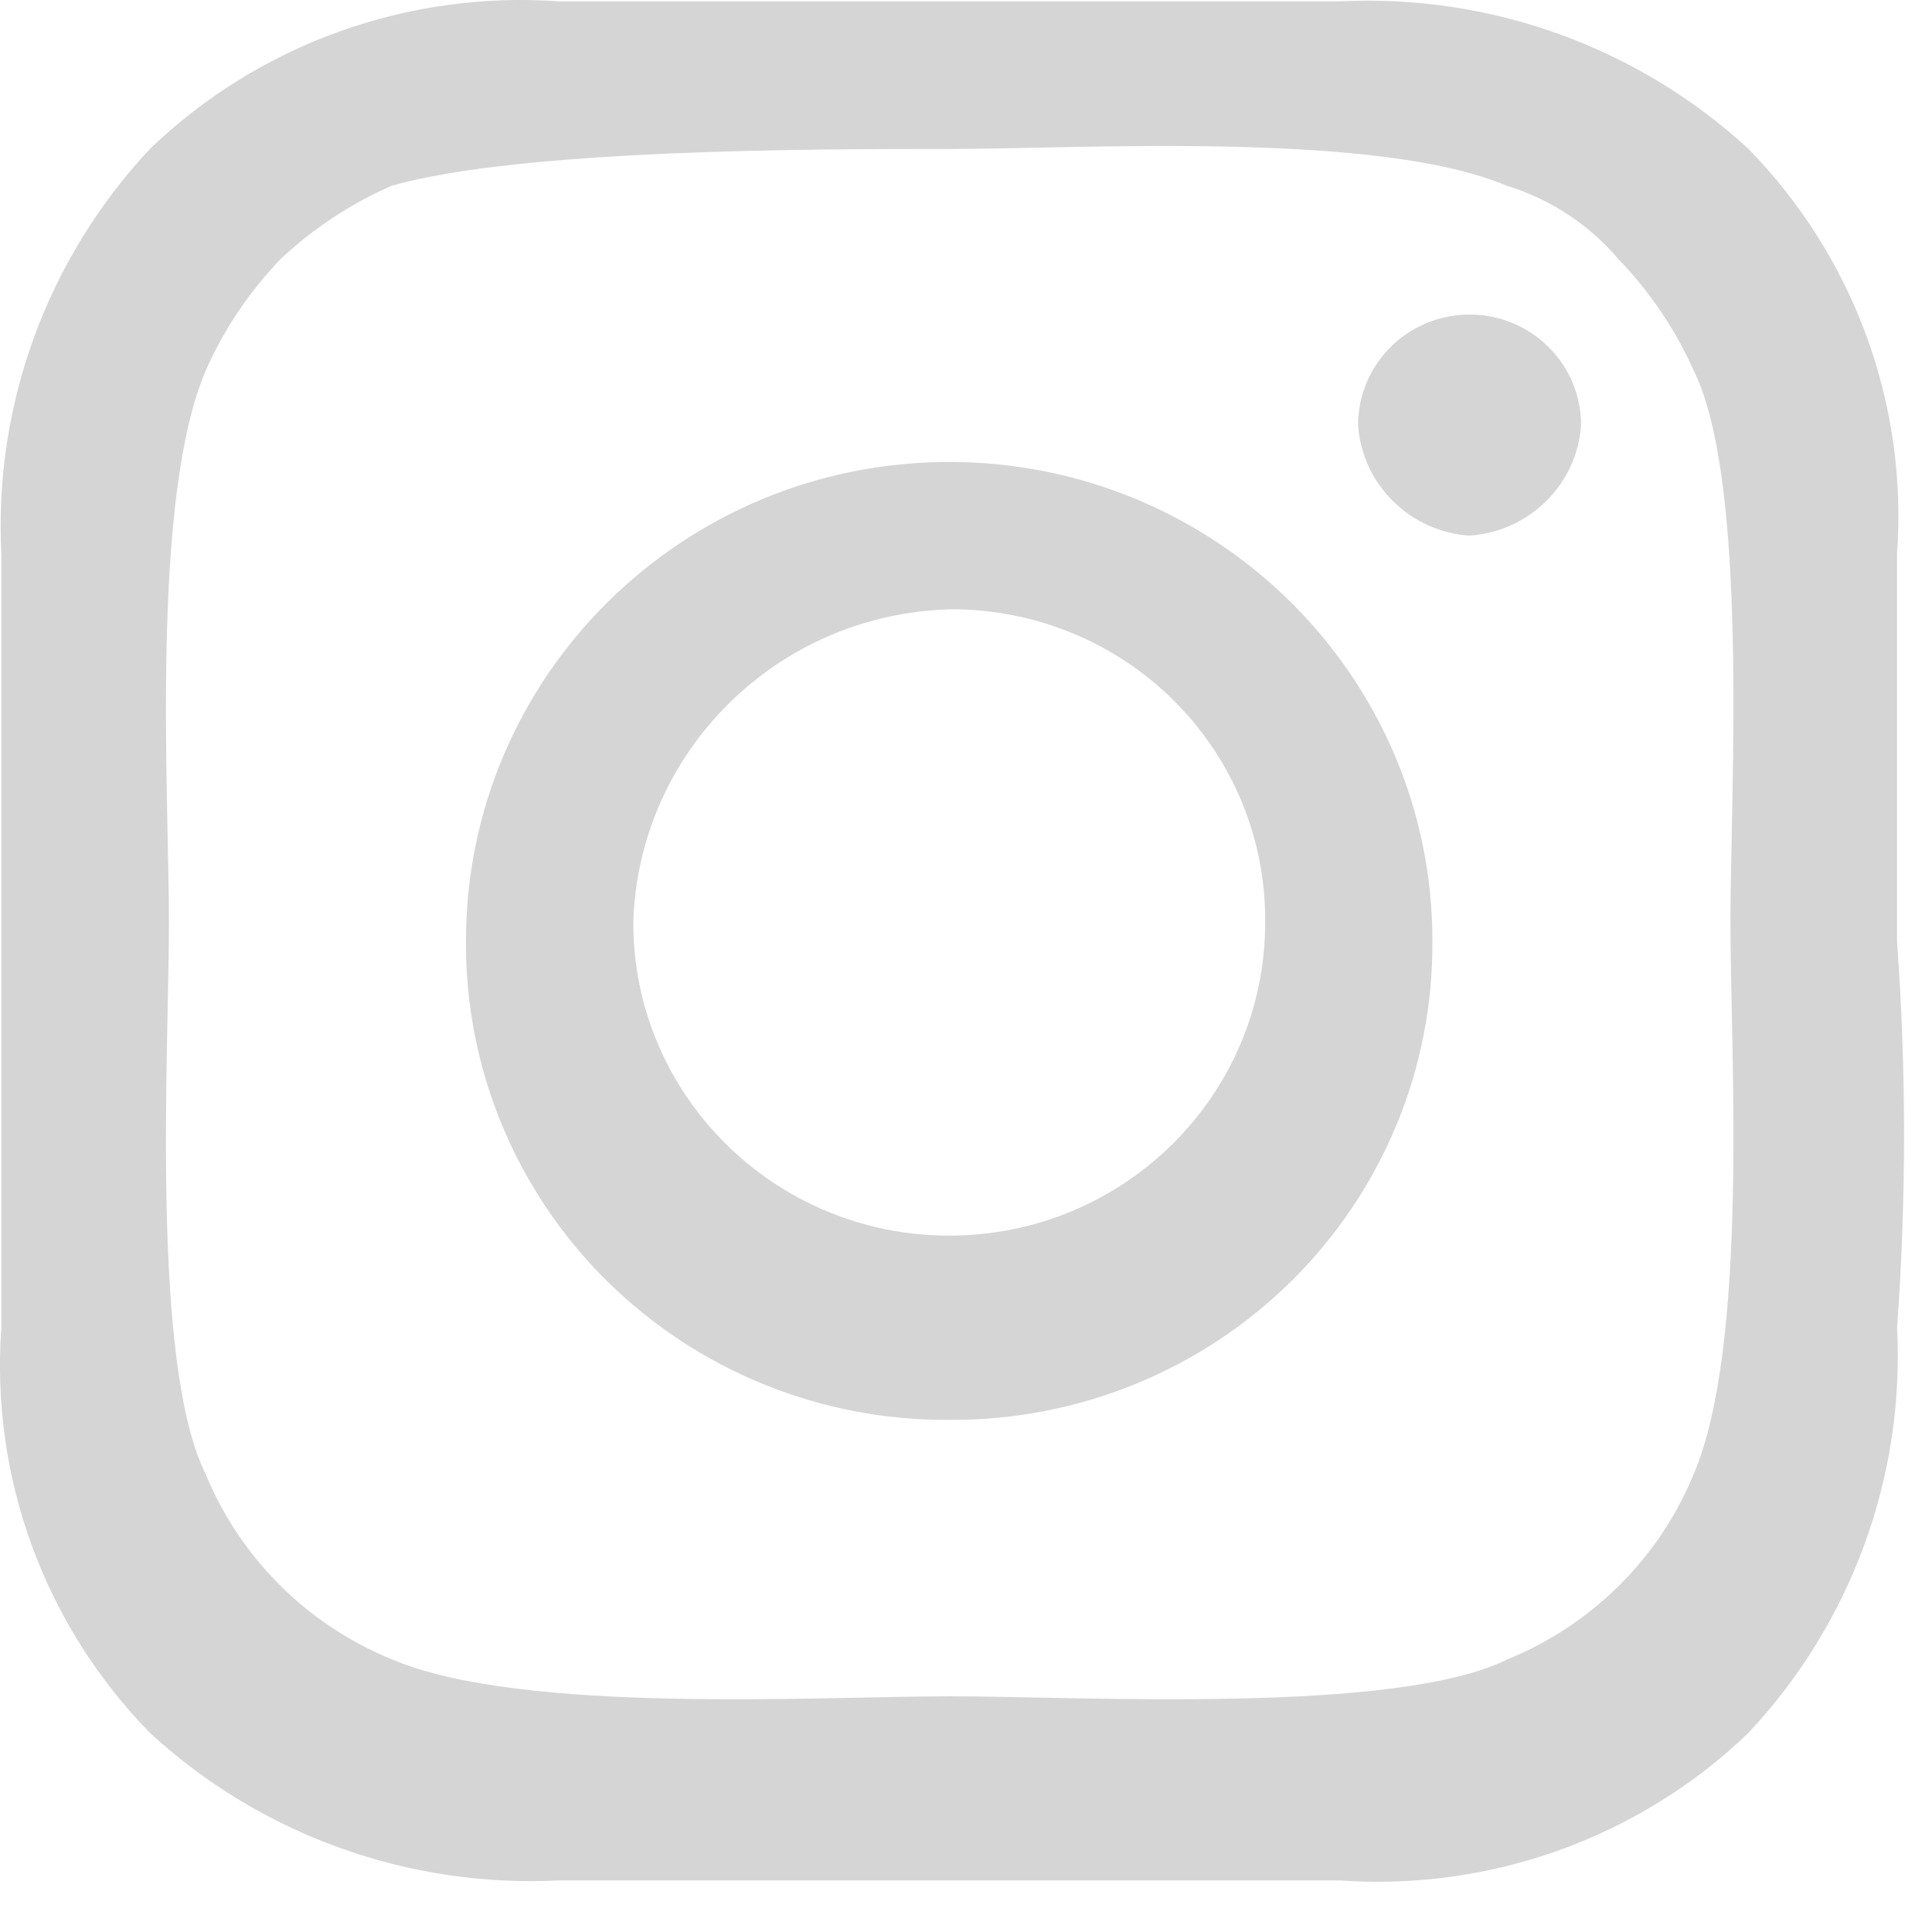 <?xml version="1.0" encoding="utf-8"?>
<svg width="27px" height="27px" viewBox="0 0 27 27" version="1.1" xmlns:xlink="http://www.w3.org/1999/xlink" xmlns="http://www.w3.org/2000/svg">
  <desc>Created with Lunacy</desc>
  <path d="M26.512 18.555C26.62 20.643 25.87 22.686 24.434 24.218C22.913 25.681 20.834 26.43 18.719 26.279L7.811 26.279C5.704 26.385 3.643 25.642 2.097 24.219C0.622 22.711 -0.134 20.65 0.019 18.555L0.019 7.743C-0.088 5.654 0.662 3.611 2.097 2.079C3.619 0.617 5.698 -0.132 7.811 0.019L18.719 0.019C20.827 -0.087 22.887 0.656 24.433 2.079C25.908 3.587 26.664 5.648 26.511 7.743L26.511 13.149C26.642 14.948 26.642 16.755 26.512 18.555ZM5.473 2.596C4.9 2.847 4.374 3.195 3.919 3.623C3.486 4.074 3.134 4.597 2.88 5.167C2.101 6.969 2.361 11.089 2.361 12.891C2.361 14.693 2.101 19.07 2.88 20.614C3.365 21.783 4.301 22.711 5.48 23.191C7.298 23.964 11.454 23.706 13.272 23.706C15.09 23.706 19.506 23.964 21.064 23.191C22.243 22.711 23.18 21.783 23.664 20.614C24.443 18.812 24.183 14.693 24.183 12.891C24.183 11.089 24.443 6.712 23.664 5.167C23.409 4.597 23.055 4.074 22.619 3.623C22.209 3.139 21.667 2.782 21.057 2.596C19.239 1.824 15.083 2.082 13.265 2.082C11.447 2.082 7.292 2.079 5.473 2.596ZM13.265 19.843C11.471 19.856 9.746 19.154 8.476 17.896C7.207 16.638 6.5 14.929 6.512 13.15C6.512 9.453 9.536 6.456 13.265 6.456C16.995 6.456 20.018 9.453 20.018 13.15C20.031 14.929 19.324 16.638 18.055 17.896C16.785 19.154 15.06 19.856 13.265 19.843L13.265 19.843ZM13.265 8.516C10.857 8.587 8.922 10.505 8.85 12.892C8.85 15.309 10.827 17.268 13.266 17.268C15.704 17.268 17.681 15.309 17.681 12.892C17.692 11.728 17.23 10.609 16.399 9.786C15.569 8.963 14.44 8.505 13.265 8.515L13.265 8.516ZM20.537 7.486C19.701 7.429 19.036 6.769 18.979 5.941C18.979 5.087 19.677 4.396 20.538 4.396C21.399 4.396 22.096 5.087 22.096 5.941C22.039 6.769 21.374 7.428 20.538 7.485L20.537 7.486Z" id="Path_100" fill="#D5D5D5" stroke="none" />
</svg>